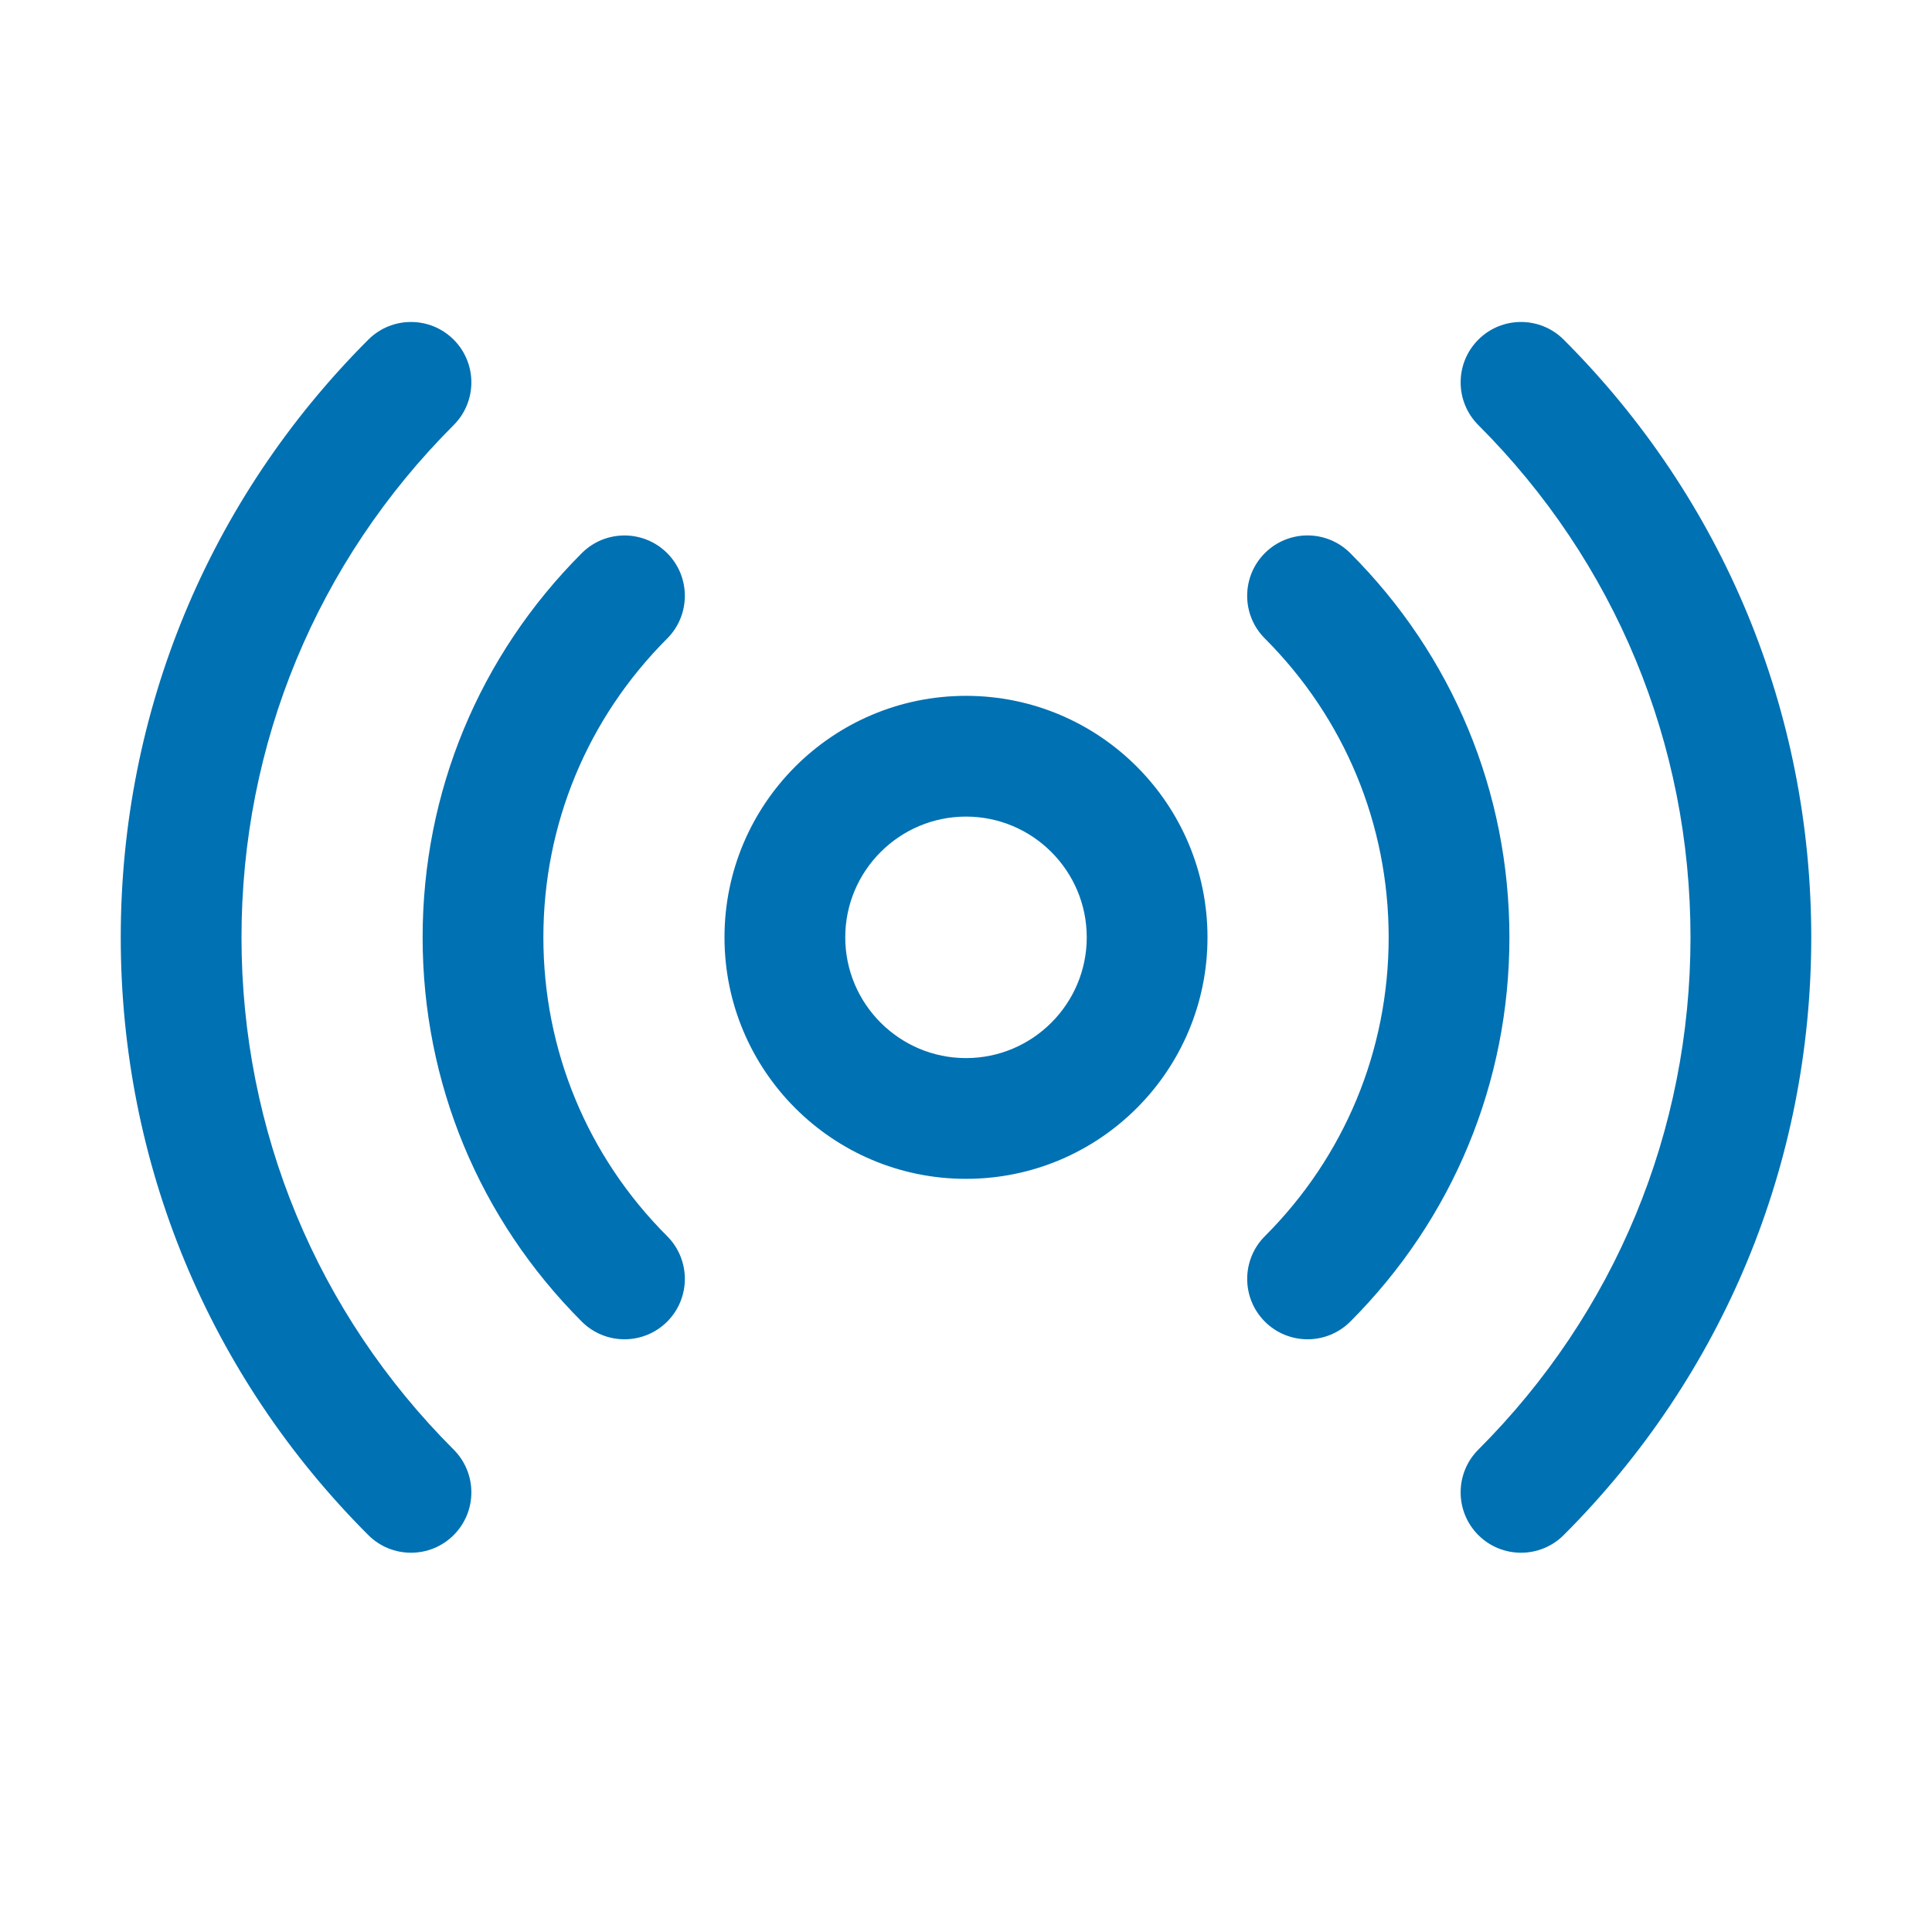 <?xml version="1.0" encoding="UTF-8"?>
<svg width="48px" height="48px" viewBox="0 0 48 48" version="1.1" xmlns="http://www.w3.org/2000/svg" xmlns:xlink="http://www.w3.org/1999/xlink">
    <title>Live</title>
    <g id="Live" stroke="none" stroke-width="1" fill="none" fill-rule="evenodd">
        <path d="M24,17.288 C20.686,17.288 18,19.976 18,23.288 C18,26.602 20.686,29.288 24,29.288 C27.314,29.288 30,26.602 30,23.288 C30,19.976 27.314,17.288 24,17.288 M11.272,8.439 C11.857,9.025 11.857,9.975 11.272,10.56 C7.872,13.96 6,18.48 6,23.288 C6,28.097 7.872,32.617 11.272,36.016 C11.857,36.602 11.857,37.552 11.272,38.138 C10.979,38.431 10.595,38.577 10.211,38.577 C9.827,38.577 9.443,38.431 9.15,38.138 C5.184,34.171 3,28.898 3,23.288 C3,17.679 5.184,12.406 9.15,8.439 C9.736,7.853 10.686,7.853 11.272,8.439 Z M38.85,8.439 C42.816,12.406 45,17.679 45,23.288 C45,28.898 42.816,34.171 38.85,38.138 C38.557,38.431 38.173,38.577 37.789,38.577 C37.405,38.577 37.021,38.431 36.728,38.138 C36.143,37.552 36.143,36.602 36.728,36.016 C40.128,32.617 42,28.097 42,23.288 C42,18.48 40.128,13.96 36.728,10.56 C36.143,9.975 36.143,9.025 36.728,8.439 C37.314,7.853 38.264,7.853 38.85,8.439 Z M16.576,13.743 C17.161,14.328 17.161,15.278 16.576,15.864 C14.593,17.847 13.5,20.484 13.5,23.289 C13.5,26.093 14.593,28.73 16.576,30.713 C17.161,31.299 17.161,32.249 16.576,32.835 C16.283,33.128 15.899,33.274 15.515,33.274 C15.131,33.274 14.747,33.128 14.454,32.835 C11.905,30.284 10.5,26.894 10.5,23.289 C10.5,19.683 11.905,16.293 14.454,13.743 C15.04,13.157 15.99,13.157 16.576,13.743 Z M33.546,13.742 C36.096,16.292 37.501,19.683 37.501,23.289 C37.501,26.894 36.096,30.284 33.547,32.835 C33.254,33.128 32.87,33.274 32.486,33.274 C32.102,33.274 31.718,33.128 31.425,32.835 C30.84,32.249 30.84,31.299 31.425,30.713 C33.408,28.73 34.501,26.093 34.501,23.289 C34.501,20.484 33.408,17.847 31.425,15.863 C30.839,15.278 30.839,14.328 31.425,13.742 C32.011,13.156 32.96,13.156 33.546,13.742 Z M24,20.288 C25.654,20.288 27,21.634 27,23.288 C27,24.942 25.654,26.288 24,26.288 C22.346,26.288 21,24.942 21,23.288 C21,21.634 22.346,20.288 24,20.288 Z" fill="#0071B3"></path>
    </g>
</svg>